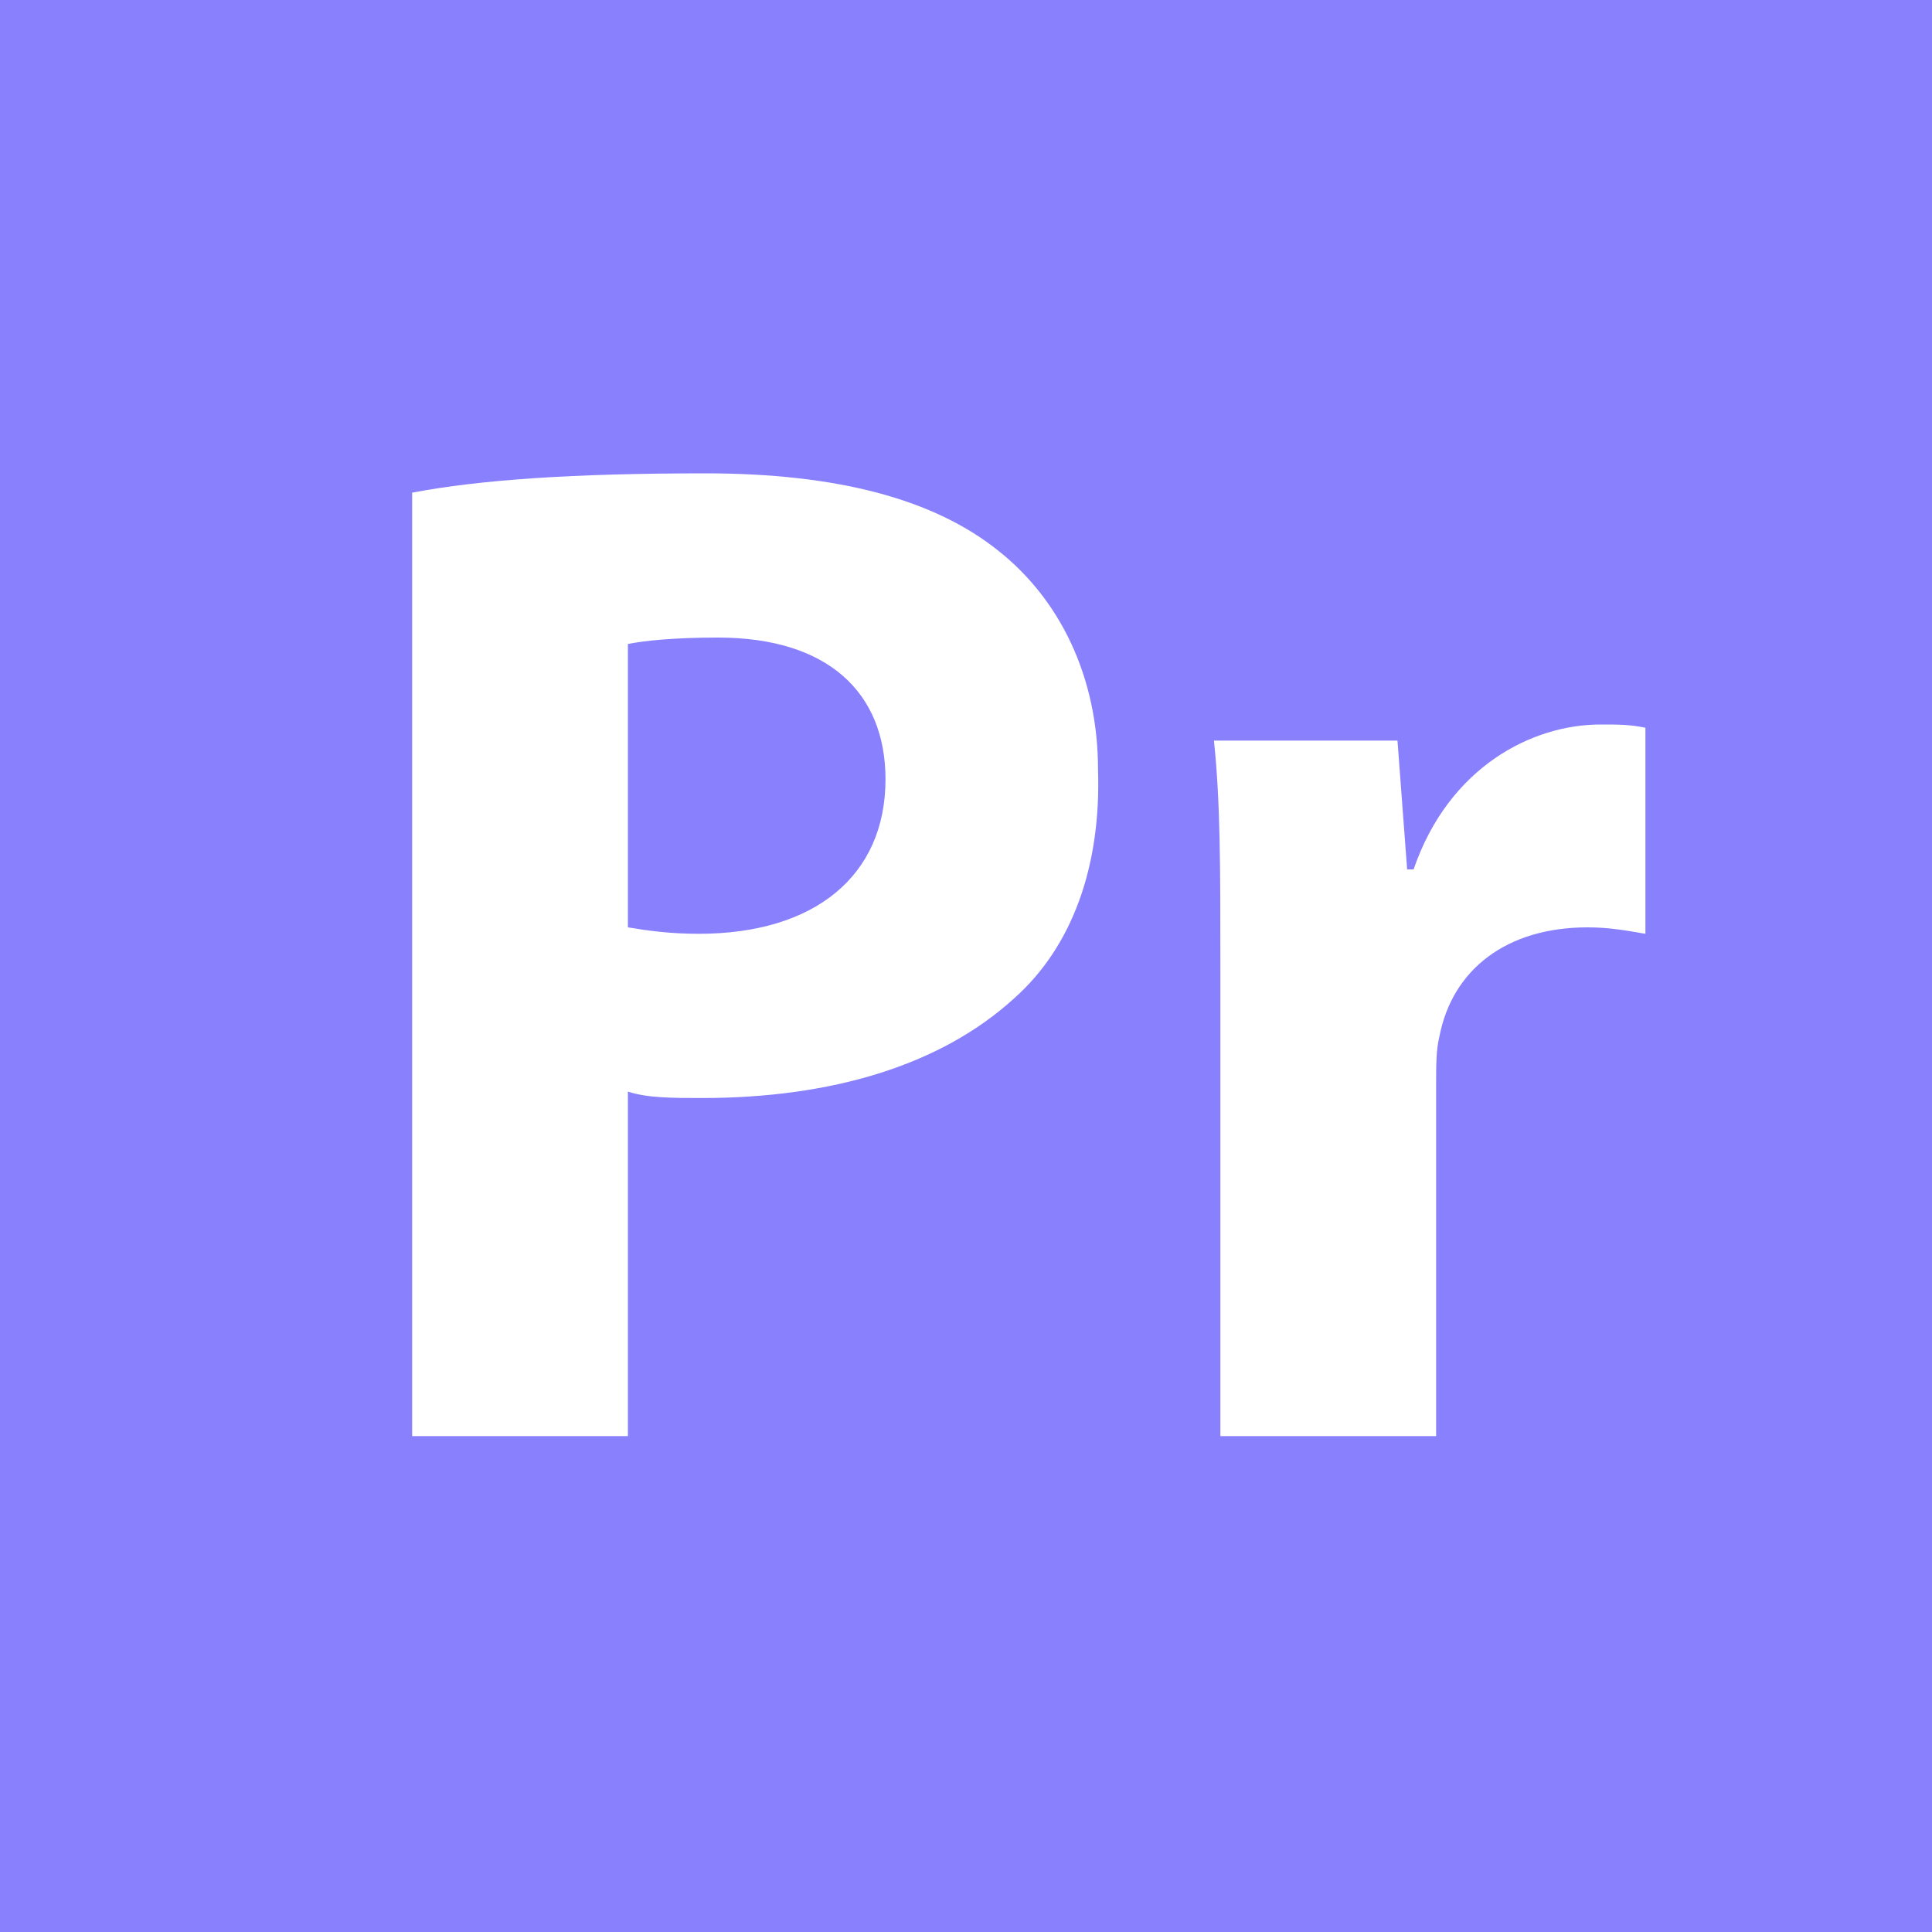 <?xml version="1.0" encoding="utf-8"?>
<!-- Generator: Adobe Illustrator 26.0.0, SVG Export Plug-In . SVG Version: 6.00 Build 0)  -->
<svg version="1.1" id="Layer_1" xmlns="http://www.w3.org/2000/svg" xmlns:xlink="http://www.w3.org/1999/xlink" x="0px" y="0px"
	 viewBox="0 0 60 60" style="enable-background:new 0 0 60 60;" xml:space="preserve">
<style type="text/css">
	.st0{fill:#8980FE;}
</style>
<path class="st0" d="M51.1,29c-0.6-0.1-1.1-0.2-1.8-0.2c-2.5,0-4.2,1.3-4.6,3.4c-0.1,0.4-0.1,0.9-0.1,1.5v10.9h-6.7l0-14.5
	c0-3.2,0-5.2-0.2-7.1h5.7l0.3,4h0.2c1.1-3.2,3.7-4.5,5.8-4.5c0.6,0,0.9,0,1.4,0.1L51.1,29L51.1,29z M31.5,31
	c-2.3,2.1-5.7,3.1-9.7,3.1c-0.9,0-1.7,0-2.3-0.2v10.7h-6.7V15.3c2.1-0.4,5-0.6,9.1-0.6c4.1,0,7.1,0.8,9.1,2.4
	c1.9,1.5,3.1,3.9,3.1,6.8C34.2,26.9,33.3,29.4,31.5,31 M0,60h60V0H0C0,0,0,60,0,60z"/>
<path class="st0" d="M22.3,19.8c-1.4,0-2.3,0.1-2.8,0.2v8.8c0.6,0.1,1.3,0.2,2.2,0.2c3.6,0,5.8-1.8,5.8-4.8
	C27.5,21.5,25.7,19.8,22.3,19.8"/>
</svg>
